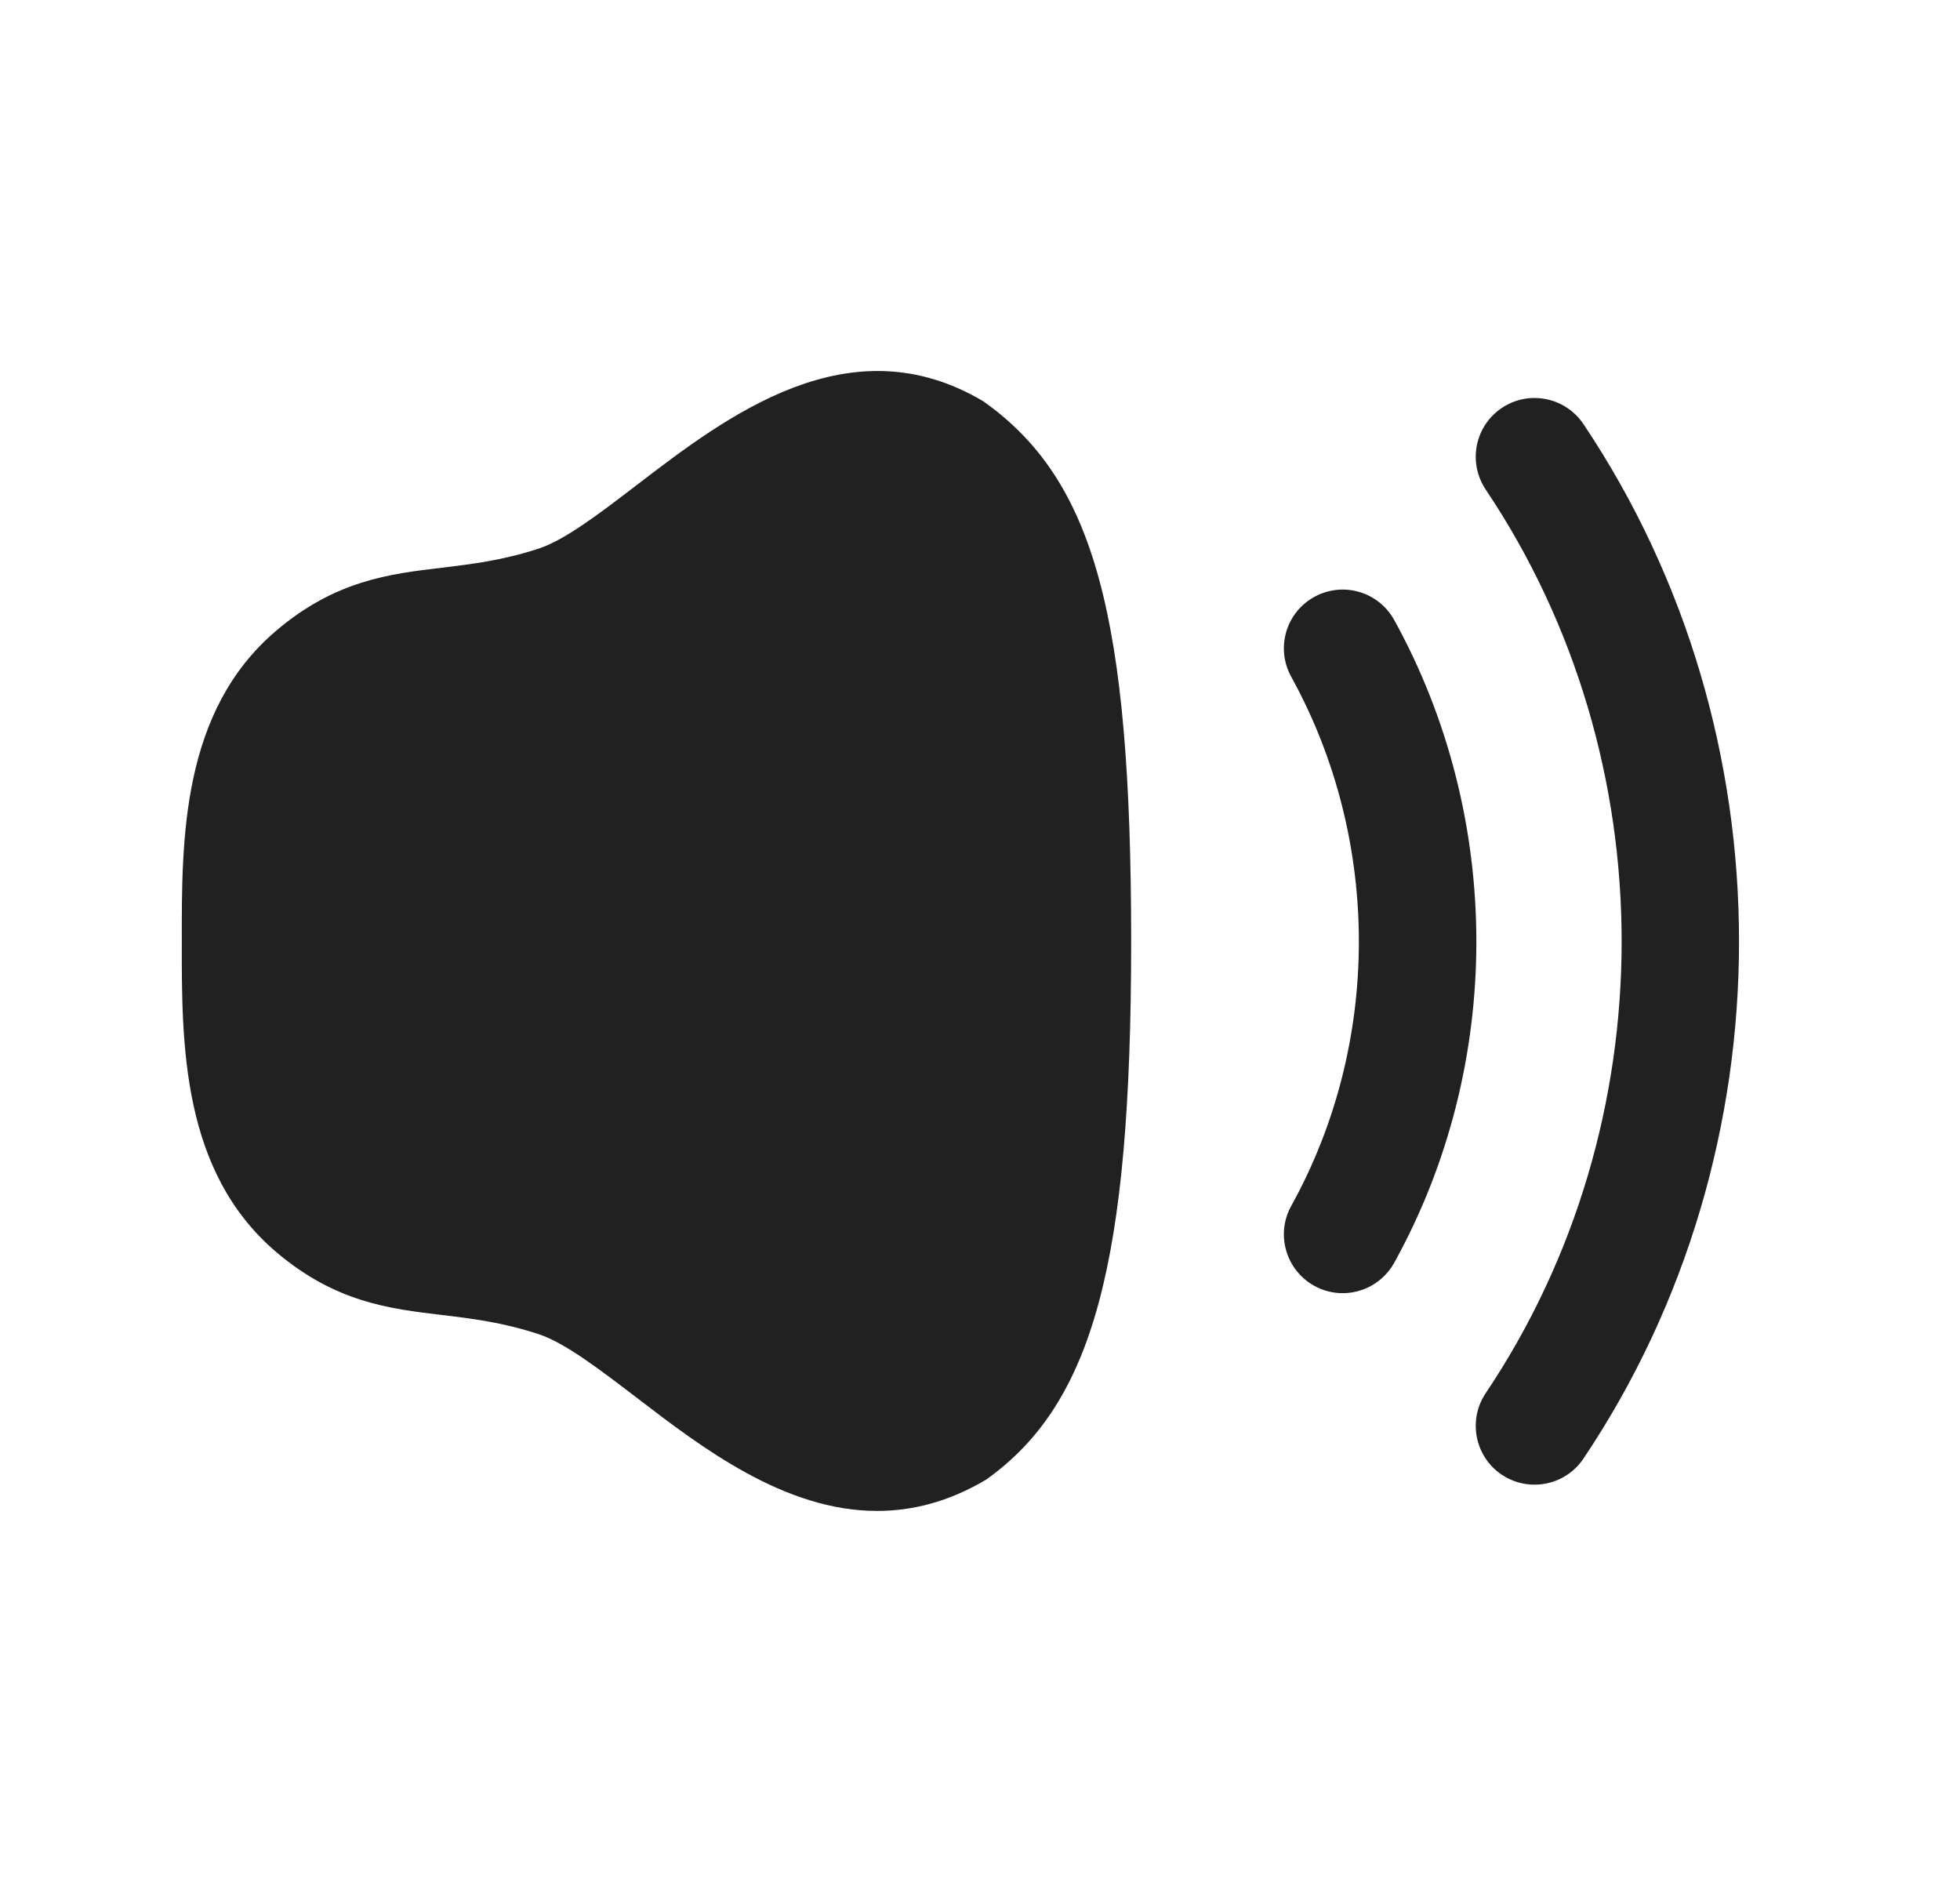 <svg width="25" height="24" viewBox="0 0 25 24" fill="none" xmlns="http://www.w3.org/2000/svg">
<path fill-rule="evenodd" clip-rule="evenodd" d="M20.197 5.408C19.966 5.064 19.498 4.971 19.155 5.203C18.811 5.433 18.72 5.899 18.951 6.244C21.262 9.691 21.262 14.321 18.951 17.765C18.72 18.109 18.811 18.575 19.155 18.806C19.284 18.892 19.428 18.933 19.573 18.933C19.814 18.933 20.052 18.817 20.197 18.601C22.843 14.658 22.843 9.356 20.197 5.408Z" fill="#212121"/>
<path fill-rule="evenodd" clip-rule="evenodd" d="M16.764 7.612C16.401 7.811 16.269 8.268 16.47 8.631C17.62 10.716 17.62 13.301 16.47 15.378C16.269 15.74 16.401 16.196 16.763 16.397C16.878 16.461 17.003 16.491 17.126 16.491C17.389 16.491 17.645 16.351 17.783 16.104C19.18 13.581 19.181 10.439 17.783 7.906C17.582 7.543 17.126 7.412 16.764 7.612Z" fill="#212121"/>
<path fill-rule="evenodd" clip-rule="evenodd" d="M12.543 5.118C10.837 4.103 9.268 5.308 8.122 6.185C7.652 6.545 7.208 6.885 6.871 6.996C6.413 7.146 6.018 7.194 5.635 7.24C4.968 7.319 4.279 7.401 3.524 8.042C2.315 9.069 2.317 10.697 2.319 12.005C2.317 13.312 2.315 14.94 3.525 15.968C4.279 16.608 4.968 16.69 5.635 16.769C6.018 16.815 6.413 16.863 6.871 17.014C7.208 17.125 7.651 17.465 8.121 17.824C8.952 18.461 10.006 19.268 11.188 19.268C11.635 19.268 12.1 19.153 12.578 18.869C13.944 17.898 14.428 16.101 14.428 12.005C14.428 7.854 13.961 6.122 12.543 5.118Z" fill="#212121"/>
</svg>
